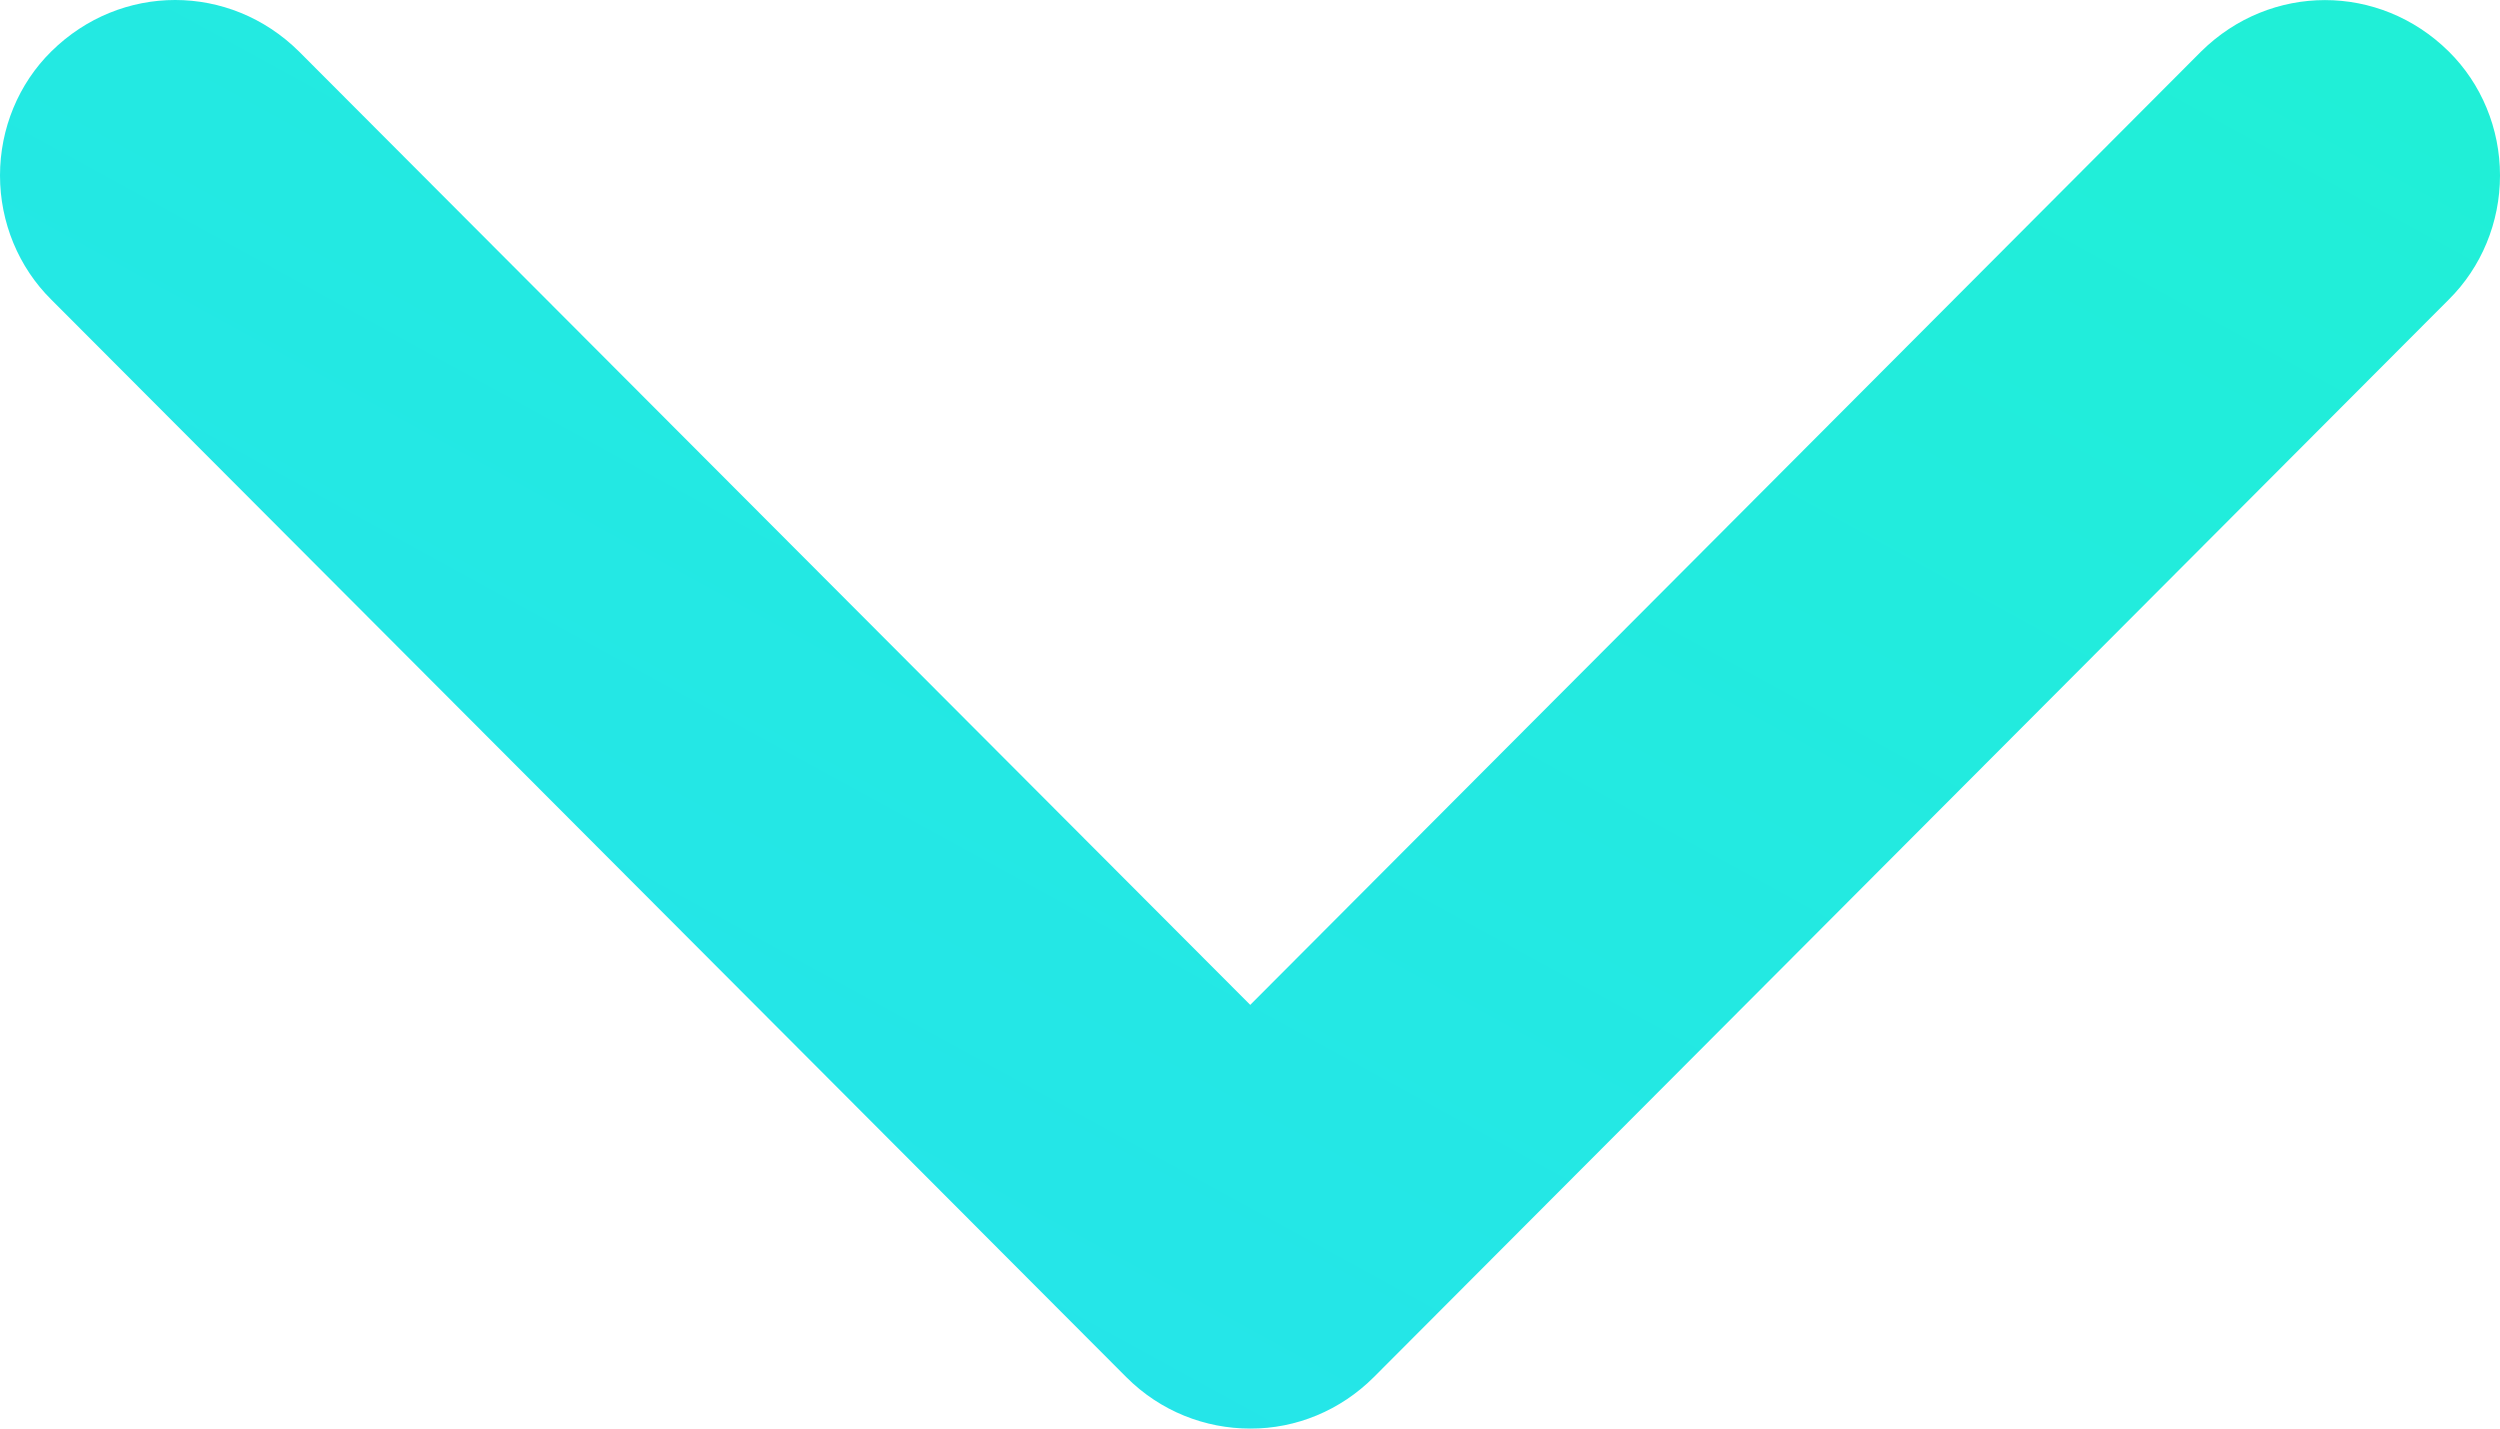 <?xml version="1.0" encoding="UTF-8"?>
<svg width="21px" height="12px" viewBox="0 0 21 12" version="1.1" xmlns="http://www.w3.org/2000/svg" xmlns:xlink="http://www.w3.org/1999/xlink">
    <!-- Generator: sketchtool 46.2 (44496) - http://www.bohemiancoding.com/sketch -->
    <title>F1C95953-CF89-4A71-ACF3-09A2554F5FB0</title>
    <desc>Created with sketchtool.</desc>
    <defs>
        <linearGradient x1="-87.277%" y1="0%" x2="65.216%" y2="160.737%" id="arrow_pont_to_down_linearGradient-1">
            <stop stop-color="#29DCF9" offset="0%"></stop>
            <stop stop-color="#1FF2D2" offset="100%"></stop>
        </linearGradient>
    </defs>
    <g id="arrow_pont_to_down_Page-1" stroke="none" stroke-width="1" fill="none" fill-rule="evenodd">
        <g id="arrow_pont_to_down_News-SUALAB-in-Media-(inside)" transform="translate(-192, -1926)" fill-rule="nonzero" fill="url(#arrow_pont_to_down_linearGradient-1)">
            <g id="arrow_pont_to_down_arrow-point-to-down" transform="translate(202.5, 1932) scale(1, -1) translate(-202.5, -1932) translate(192, 1926)">
                <path d="M9.461,0.432 L0.431,9.483 C0.156,9.755 2.14934332e-16,10.132 0,10.526 C-2.14934332e-16,10.92 0.156,11.297 0.431,11.568 C1.014,12.144 1.929,12.144 2.511,11.568 L10.502,3.559 L18.49,11.568 C19.073,12.143 19.987,12.143 20.569,11.568 C20.844,11.297 21,10.92 21,10.526 C21,10.132 20.844,9.755 20.569,9.483 L11.54,0.432 C11.261,0.153 10.888,-0.002 10.501,1.12169119e-05 C10.125,1.12169119e-05 9.748,0.144 9.461,0.432 Z" id="Shape"></path>
            </g>
        </g>
    </g>
</svg>